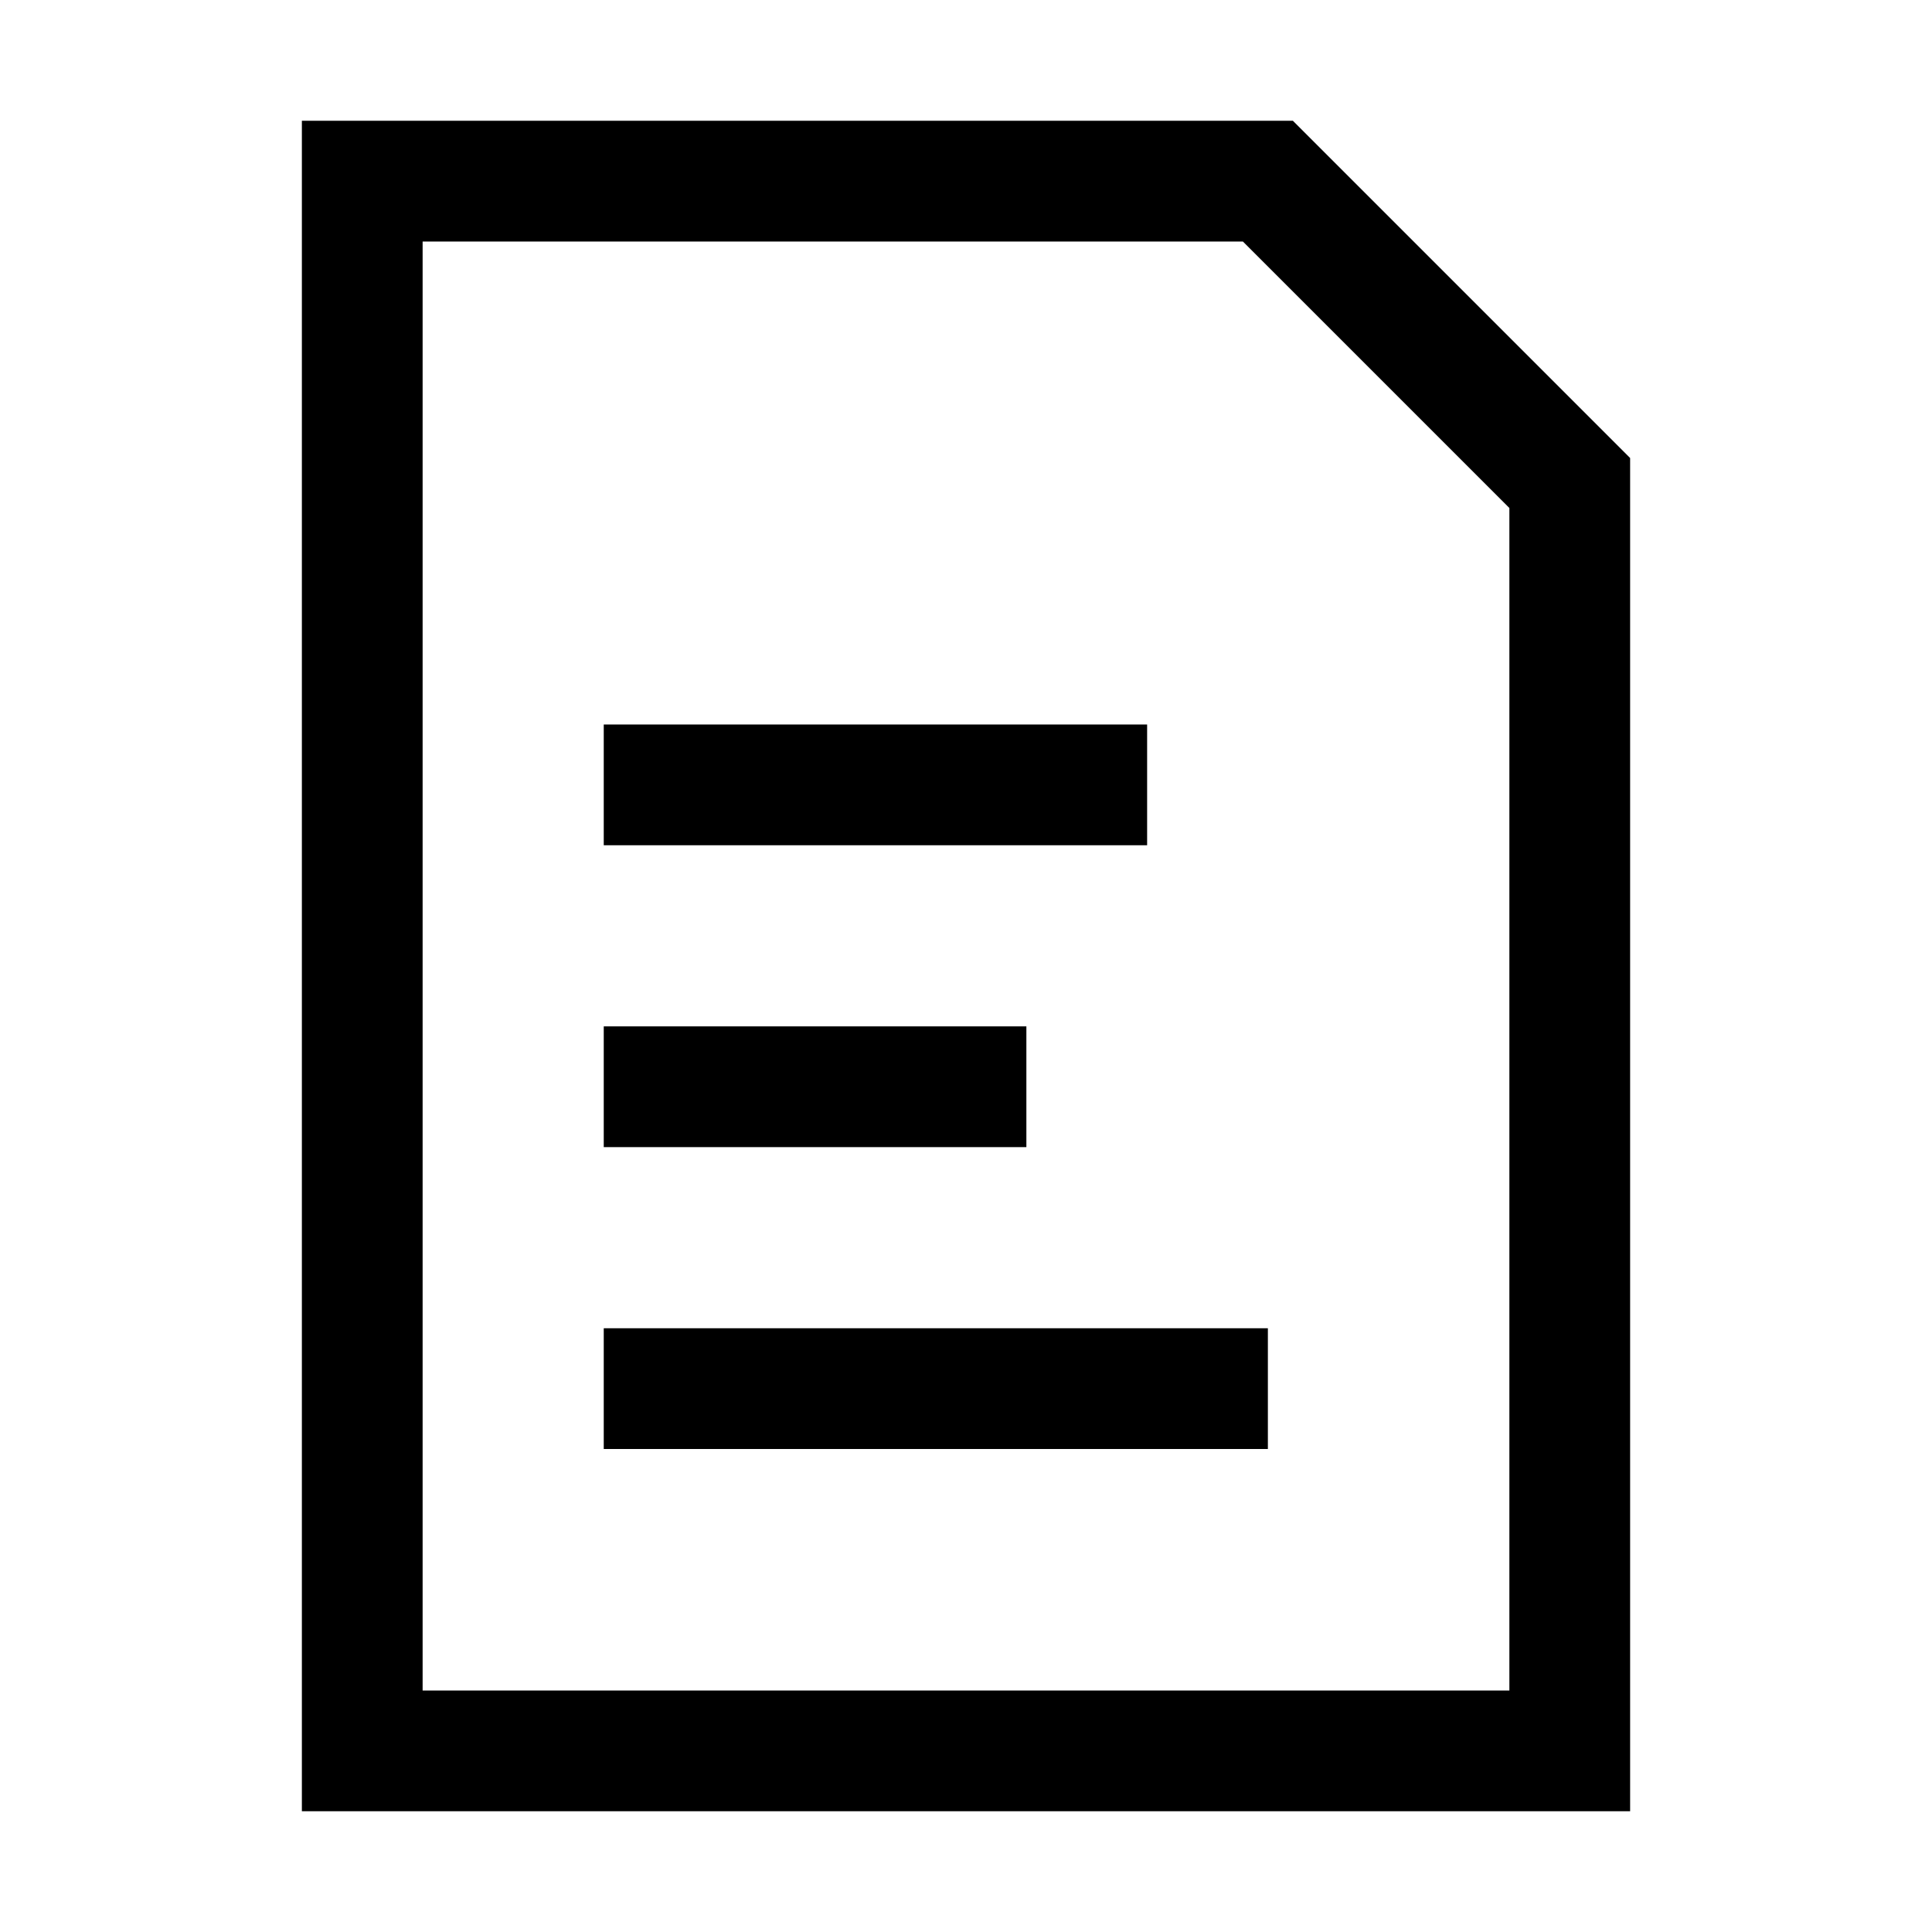 <svg xmlns="http://www.w3.org/2000/svg" viewBox="0 0 32 32"><title>document</title><path d="M27,30H5V2H21.414L27,7.586ZM7,28H25V8.414L20.586,4H7Z"/><path d="M21,24H10V22H21Zm-4-7H10v2h7Zm2-5H10v2h9Z"/></svg>